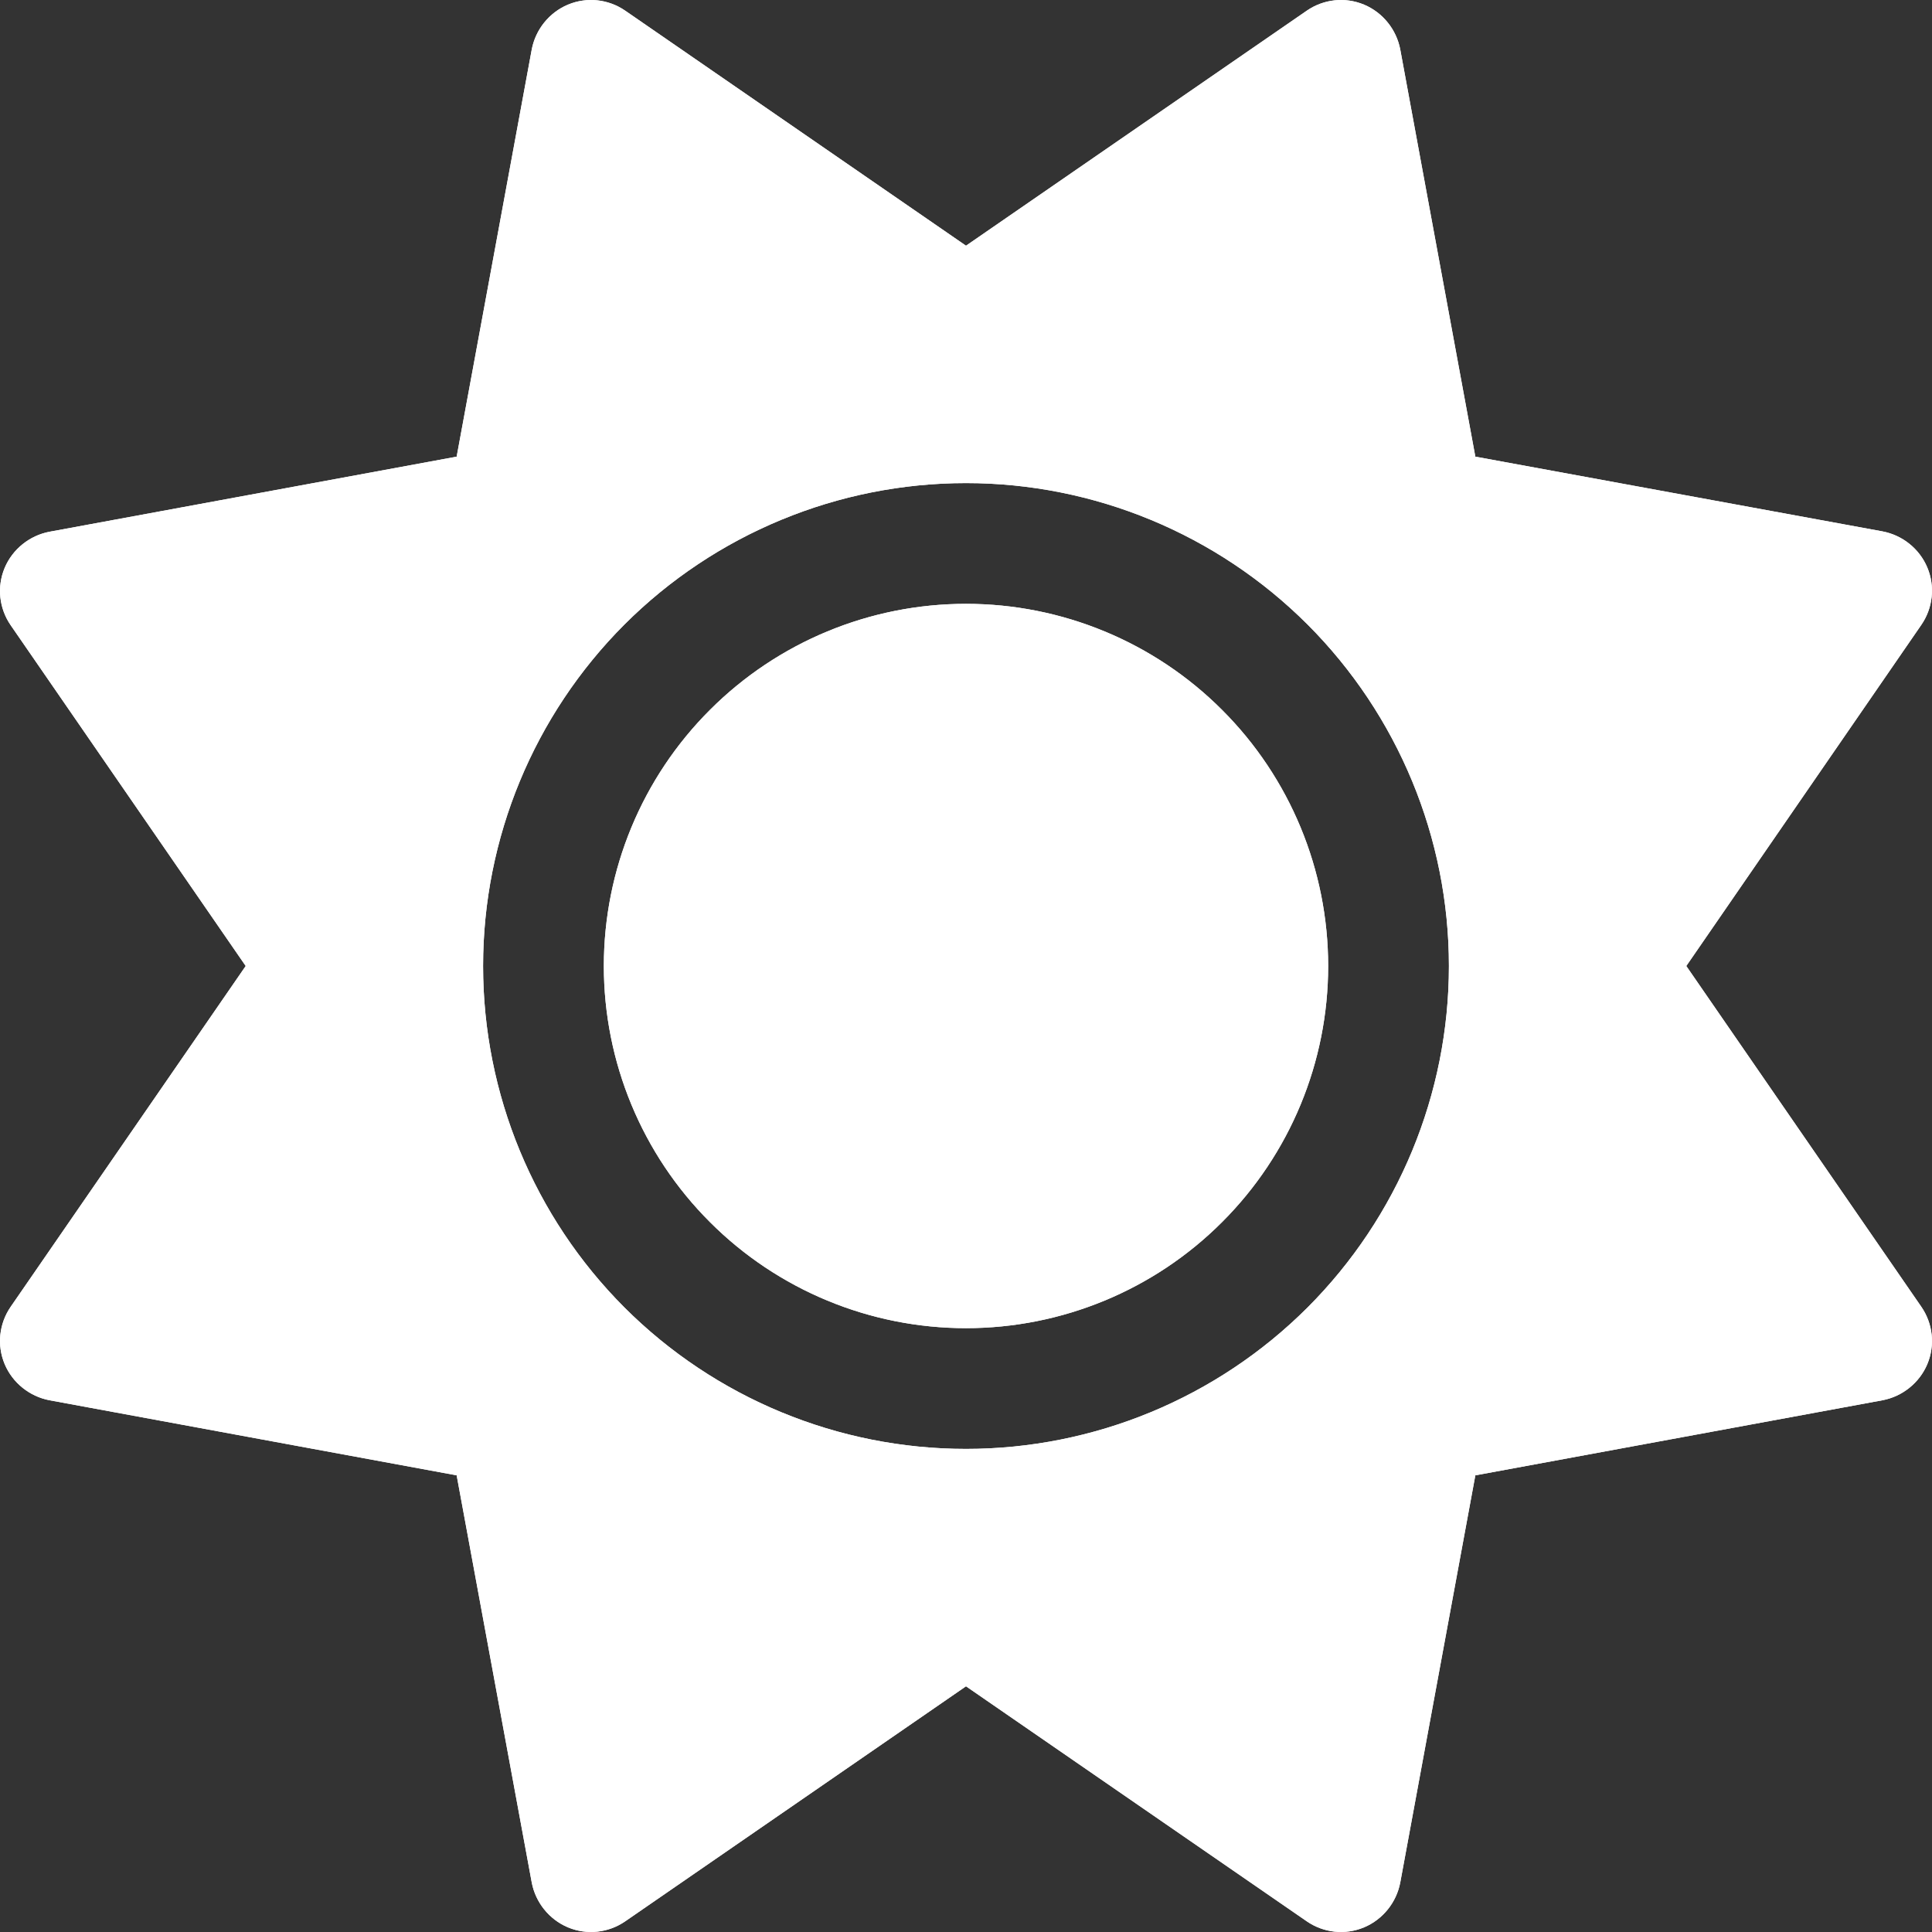 <svg width="22" height="22" viewBox="0 0 22 22" fill="none" xmlns="http://www.w3.org/2000/svg" xmlns:xlink="http://www.w3.org/1999/xlink">
<rect x="0" y="0" width="22" height="22" fill="#333333" stroke="none"/>
<path d="M15.533,0.053C15.747,0.143 15.902,0.337 15.945,0.564L16.8,5.2L21.436,6.051C21.663,6.094 21.857,6.248 21.947,6.463C22.037,6.678 22.011,6.923 21.878,7.116L19.202,11L21.878,14.88C22.011,15.073 22.037,15.318 21.947,15.533C21.857,15.747 21.663,15.902 21.436,15.945L16.8,16.8L15.945,21.436C15.902,21.663 15.747,21.857 15.533,21.947C15.318,22.037 15.073,22.011 14.88,21.878L11,19.202L7.12,21.878C6.927,22.011 6.682,22.037 6.467,21.947C6.253,21.857 6.098,21.663 6.055,21.436L5.2,16.8L0.564,15.945C0.337,15.902 0.143,15.747 0.053,15.533C-0.037,15.318 -0.011,15.073 0.122,14.88L2.798,11L0.122,7.12C-0.011,6.927 -0.037,6.682 0.053,6.467C0.143,6.253 0.337,6.098 0.564,6.055L5.2,5.2L6.055,0.564C6.098,0.337 6.253,0.143 6.467,0.053C6.682,-0.037 6.927,-0.011 7.12,0.122L11,2.798L14.88,0.122C15.073,-0.011 15.318,-0.037 15.533,0.053ZM6.876,11C6.876,9.906 7.31,8.857 8.084,8.084C8.857,7.31 9.906,6.876 11,6.876C12.094,6.876 13.143,7.31 13.916,8.084C14.69,8.857 15.124,9.906 15.124,11C15.124,12.094 14.69,13.143 13.916,13.916C13.143,14.69 12.094,15.124 11,15.124C9.906,15.124 8.857,14.69 8.084,13.916C7.31,13.143 6.876,12.094 6.876,11ZM16.499,11C16.499,9.542 15.92,8.143 14.889,7.111C13.857,6.08 12.458,5.501 11,5.501C9.542,5.501 8.143,6.08 7.111,7.111C6.08,8.143 5.501,9.542 5.501,11C5.501,12.458 6.08,13.857 7.111,14.889C8.143,15.92 9.542,16.499 11,16.499C12.458,16.499 13.857,15.92 14.889,14.889C15.92,13.857 16.499,12.458 16.499,11Z" fill="#FFFFFF"/>
<path d="M15.533,0.053C15.747,0.143 15.902,0.337 15.945,0.564L16.8,5.2L21.436,6.051C21.663,6.094 21.857,6.248 21.947,6.463C22.037,6.678 22.011,6.923 21.878,7.116L19.202,11L21.878,14.88C22.011,15.073 22.037,15.318 21.947,15.533C21.857,15.747 21.663,15.902 21.436,15.945L16.8,16.8L15.945,21.436C15.902,21.663 15.747,21.857 15.533,21.947C15.318,22.037 15.073,22.011 14.88,21.878L11,19.202L7.12,21.878C6.927,22.011 6.682,22.037 6.467,21.947C6.253,21.857 6.098,21.663 6.055,21.436L5.2,16.8L0.564,15.945C0.337,15.902 0.143,15.747 0.053,15.533C-0.037,15.318 -0.011,15.073 0.122,14.88L2.798,11L0.122,7.12C-0.011,6.927 -0.037,6.682 0.053,6.467C0.143,6.253 0.337,6.098 0.564,6.055L5.2,5.2L6.055,0.564C6.098,0.337 6.253,0.143 6.467,0.053C6.682,-0.037 6.927,-0.011 7.12,0.122L11,2.798L14.88,0.122C15.073,-0.011 15.318,-0.037 15.533,0.053ZM6.876,11C6.876,9.906 7.31,8.857 8.084,8.084C8.857,7.31 9.906,6.876 11,6.876C12.094,6.876 13.143,7.31 13.916,8.084C14.69,8.857 15.124,9.906 15.124,11C15.124,12.094 14.69,13.143 13.916,13.916C13.143,14.69 12.094,15.124 11,15.124C9.906,15.124 8.857,14.69 8.084,13.916C7.31,13.143 6.876,12.094 6.876,11ZM16.499,11C16.499,9.542 15.92,8.143 14.889,7.111C13.857,6.08 12.458,5.501 11,5.501C9.542,5.501 8.143,6.08 7.111,7.111C6.08,8.143 5.501,9.542 5.501,11C5.501,12.458 6.08,13.857 7.111,14.889C8.143,15.92 9.542,16.499 11,16.499C12.458,16.499 13.857,15.92 14.889,14.889C15.92,13.857 16.499,12.458 16.499,11Z" fill="#FFFFFF"/>
</svg>
